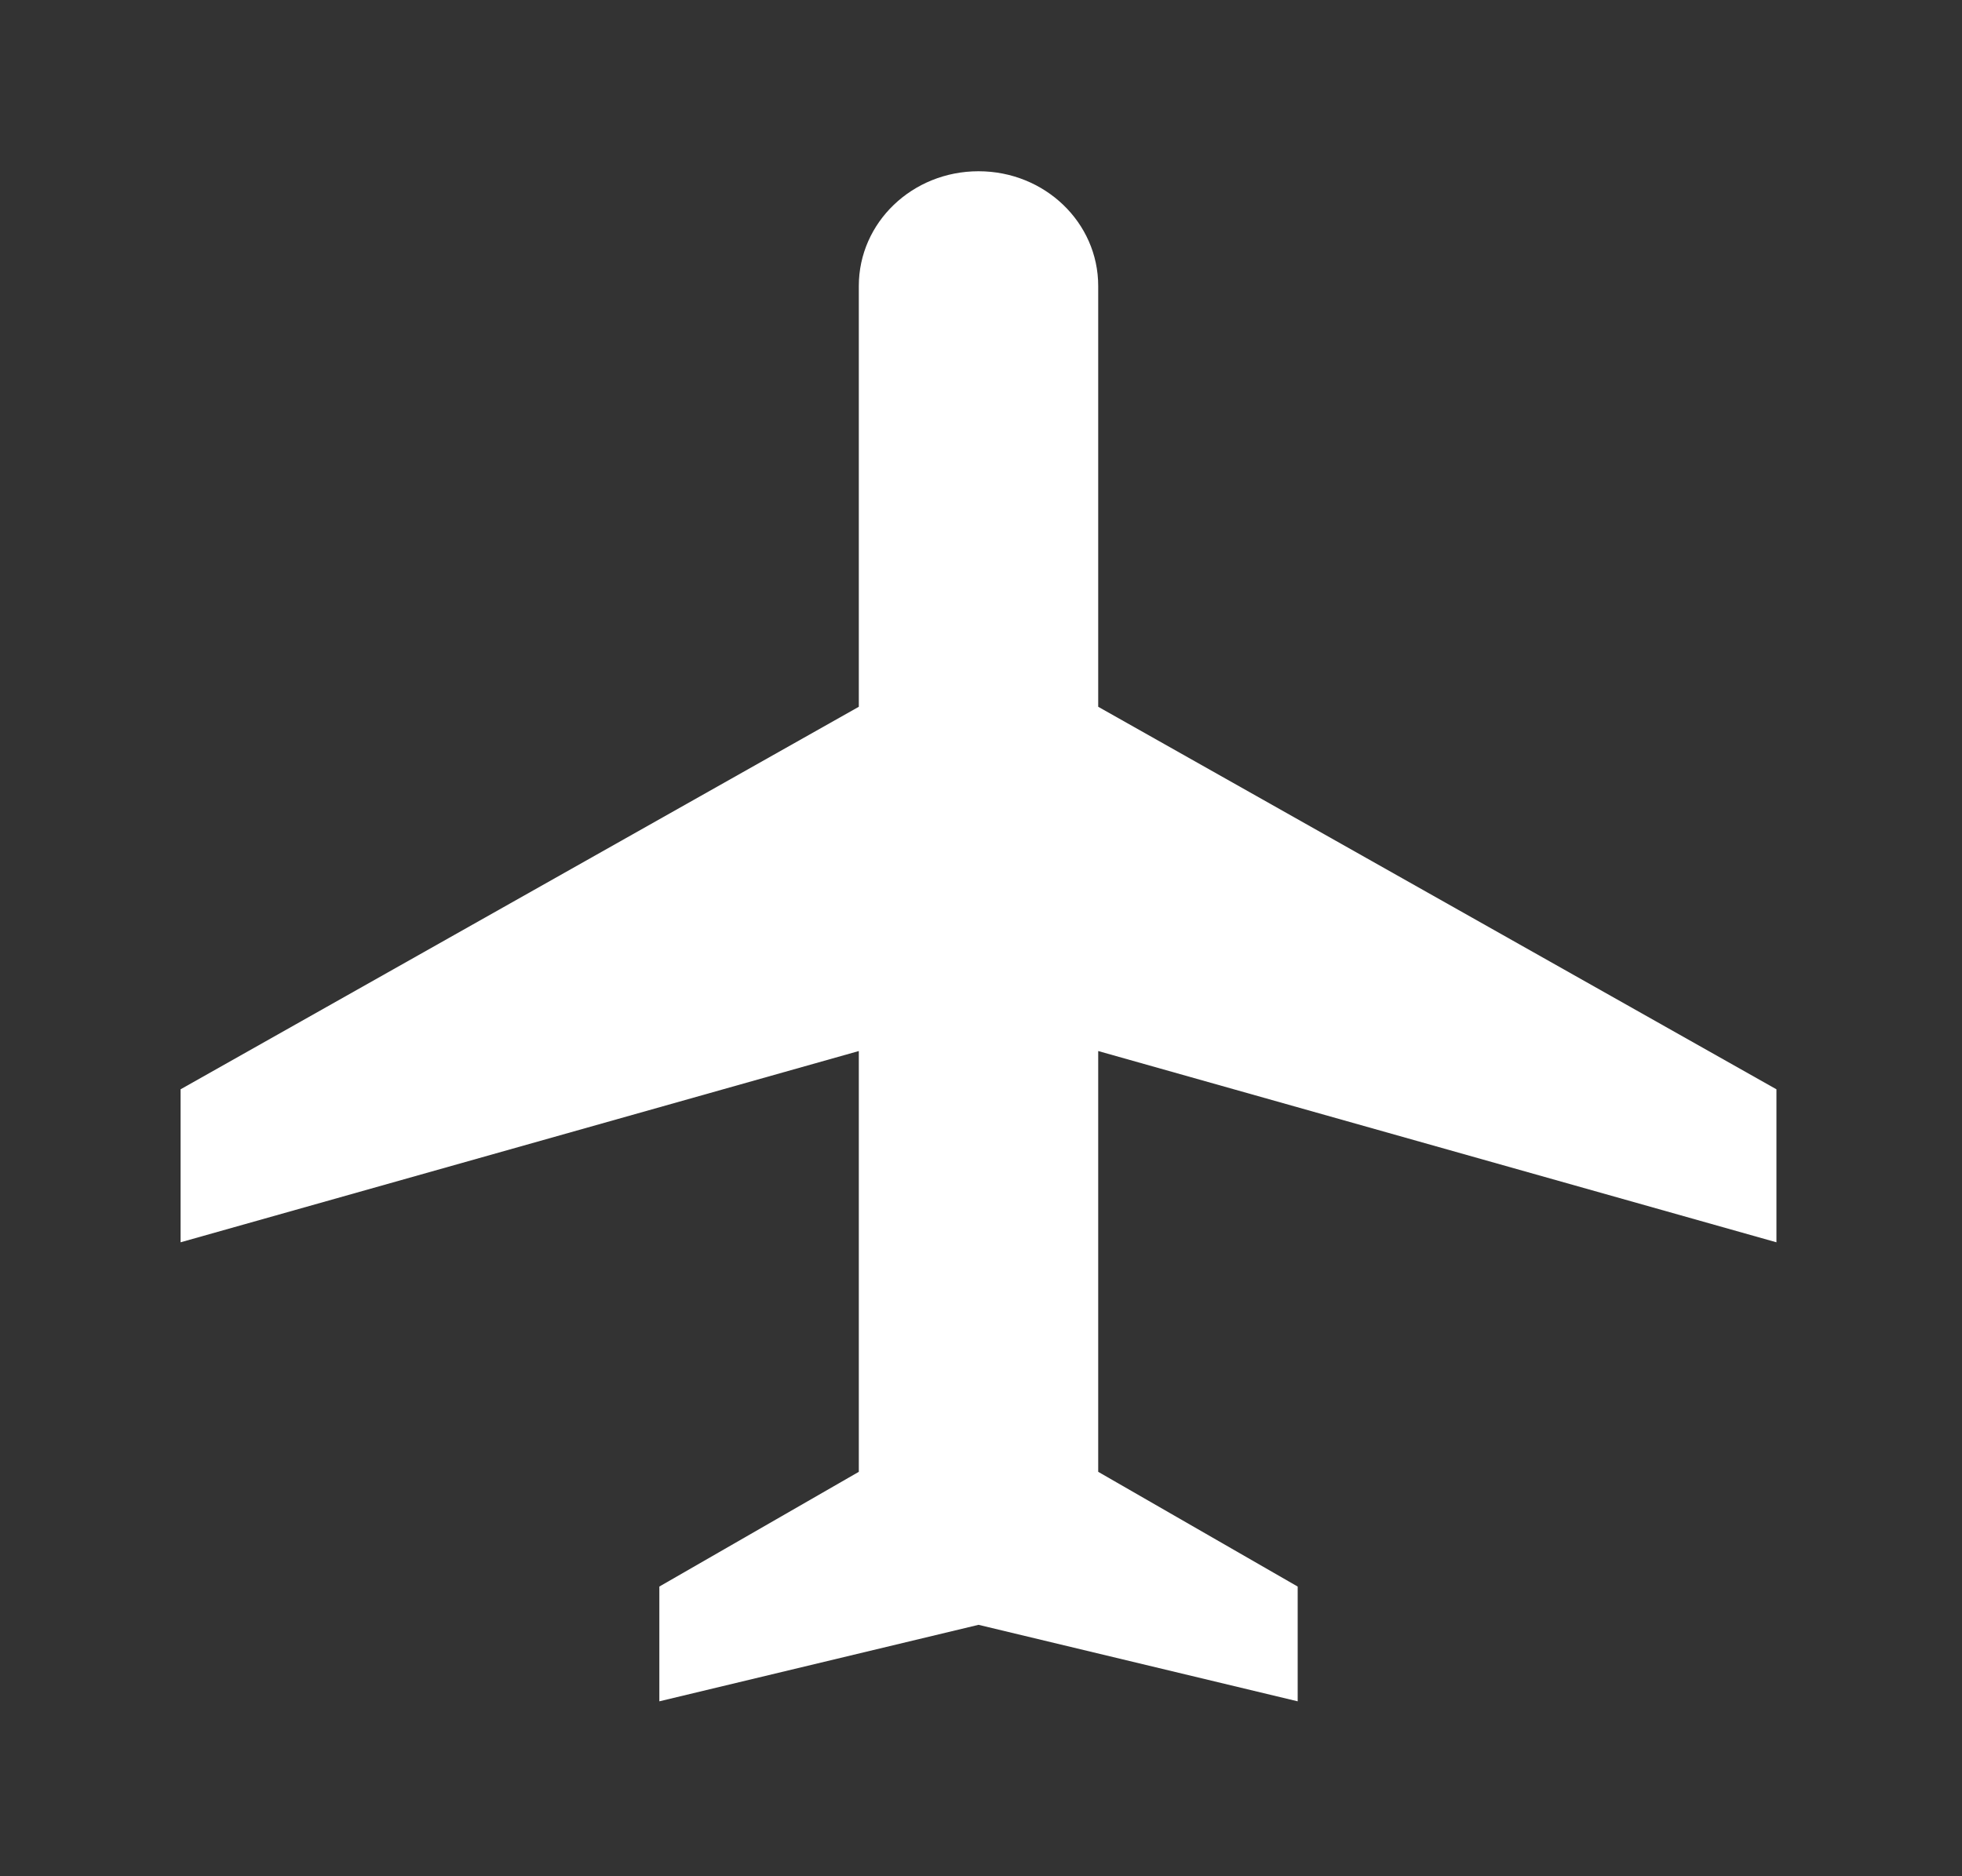 <svg width="69" height="66" viewBox="0 0 69 66" fill="none" xmlns="http://www.w3.org/2000/svg">
<rect x="0" y="0" width="69" height="66" fill="#333333" stroke="none"/>
<path d="M62.474 43.7V38.318L38.622 24.862V10.06C38.622 7.827 36.742 6.024 34.413 6.024C32.083 6.024 30.203 7.827 30.203 10.06V24.862L6.351 38.318V43.7L30.203 36.972V51.774L23.188 55.81V59.847L34.413 57.156L45.637 59.847V55.81L38.622 51.774V36.972L62.474 43.7Z" fill="white"/>
</svg>
